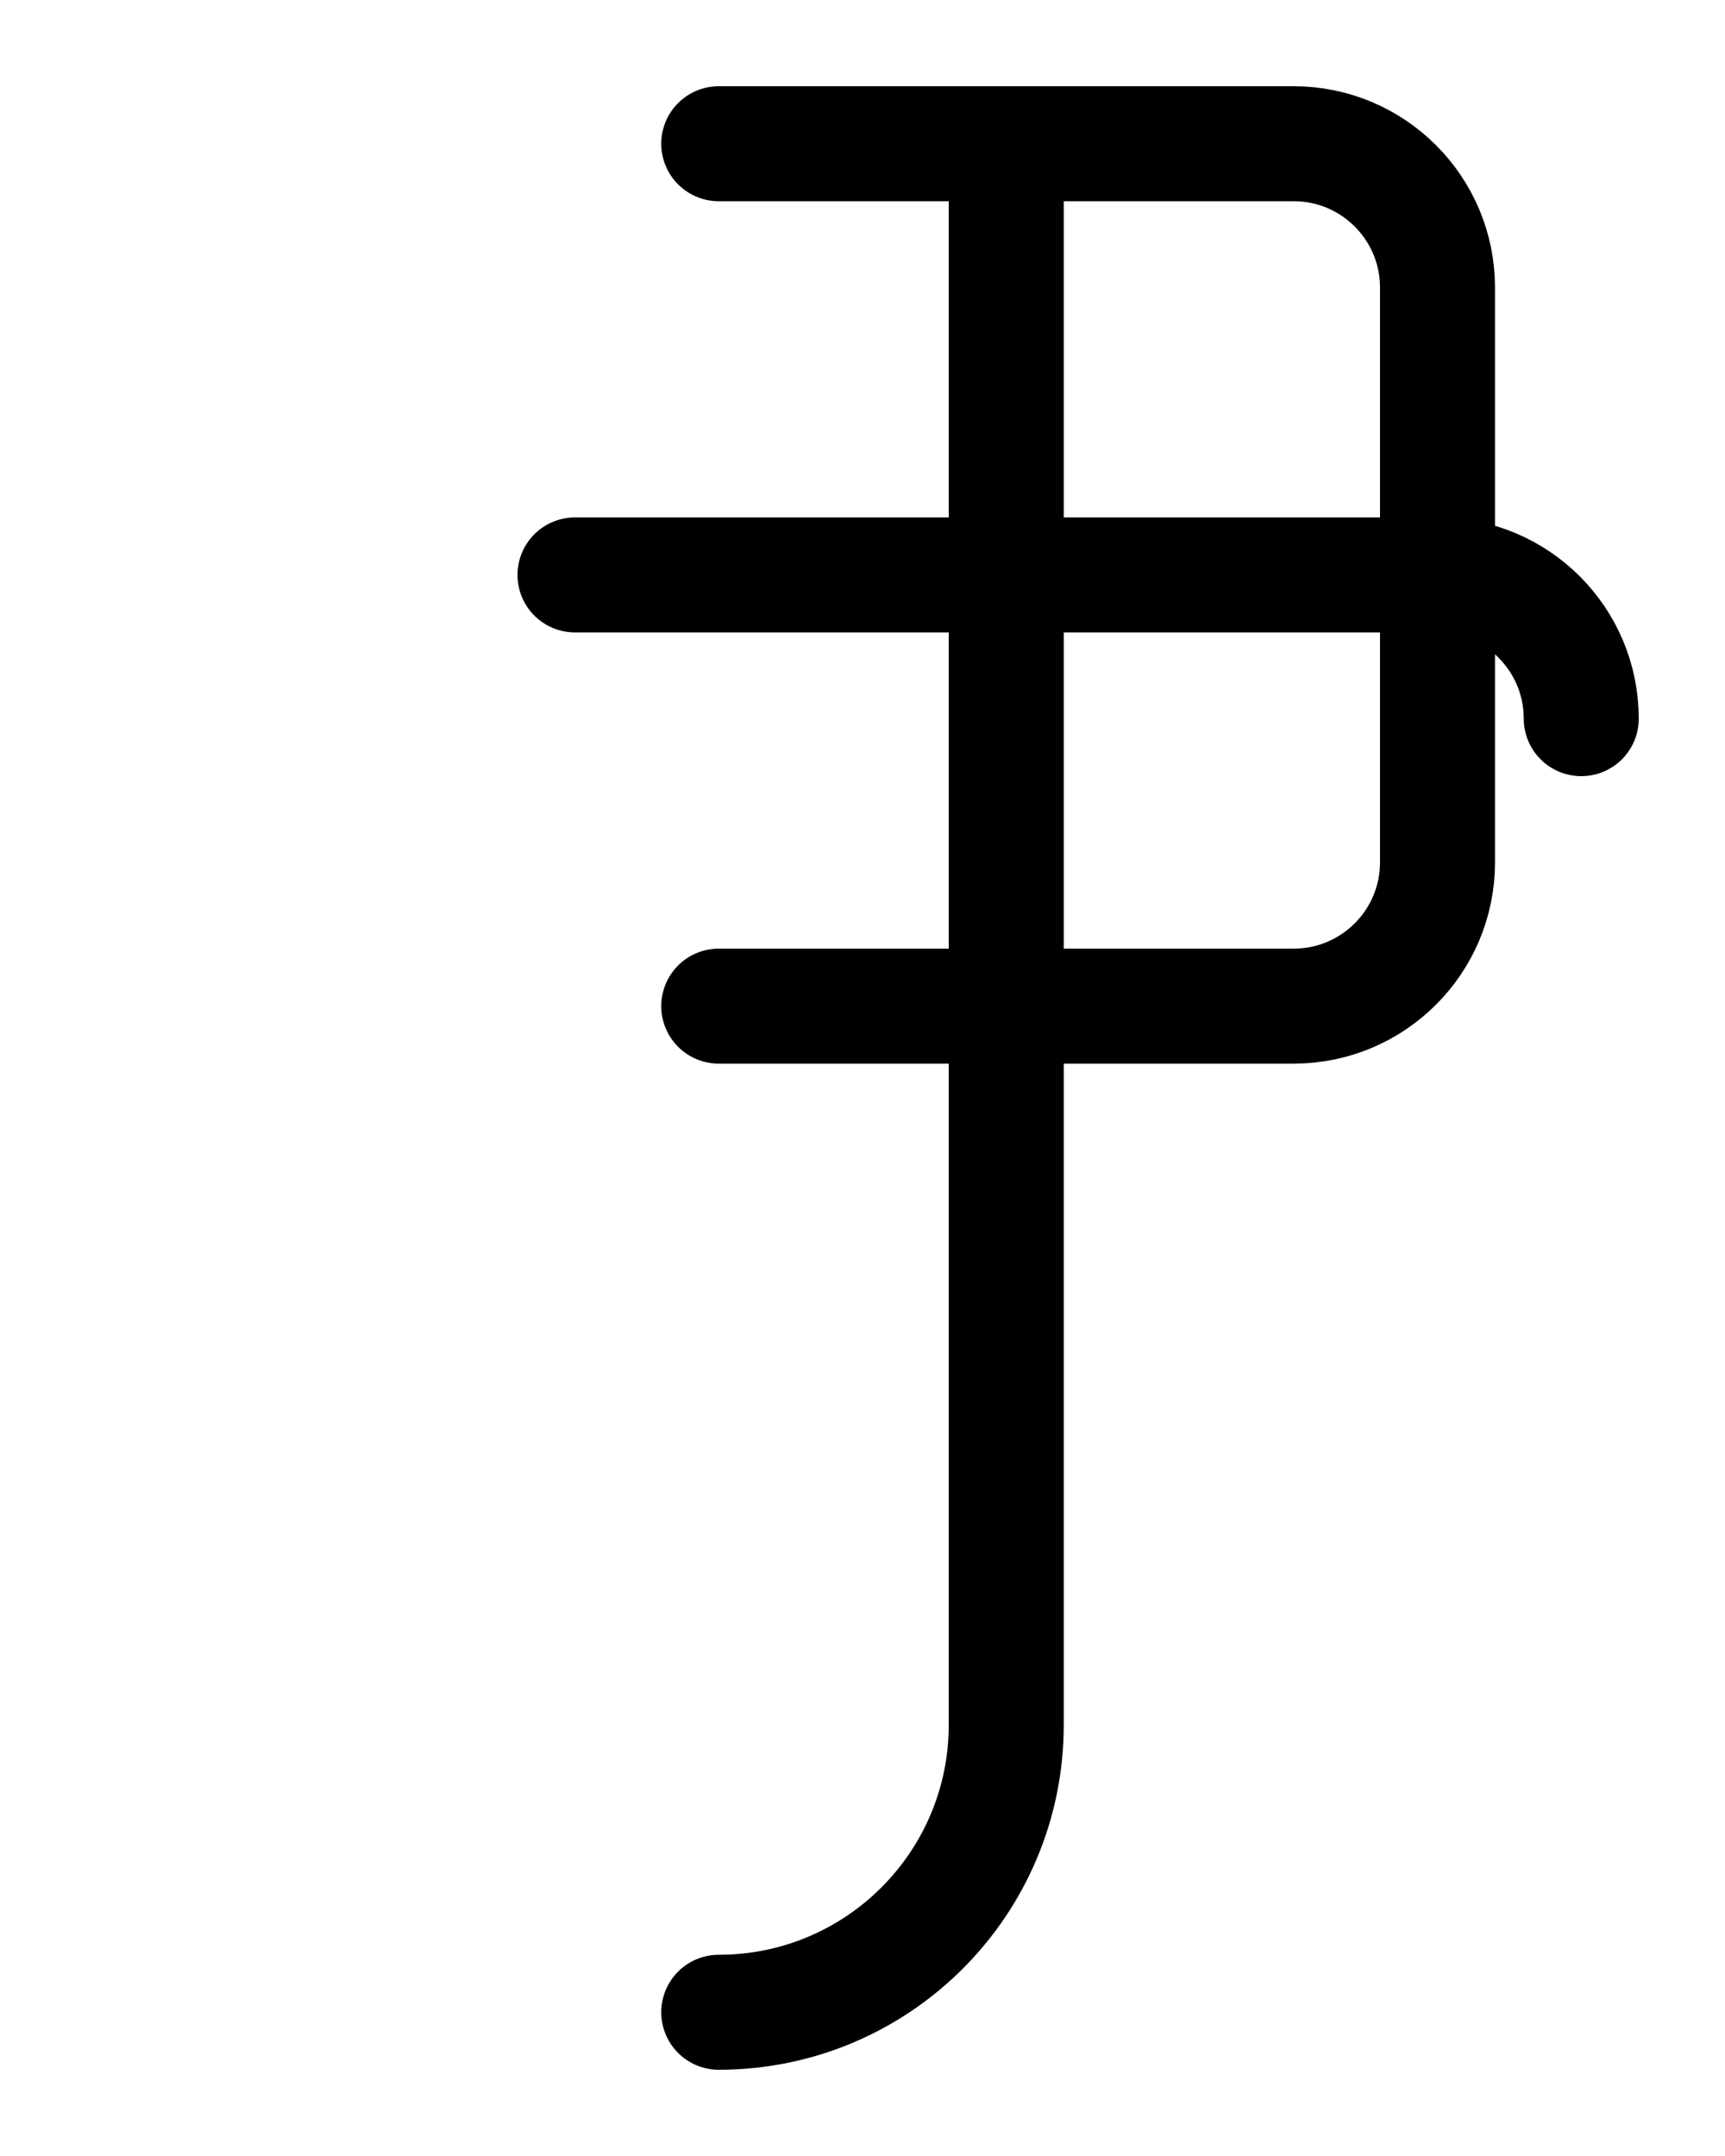 <?xml version="1.0" encoding="utf-8"?>
<!-- Generator: Adobe Illustrator 26.0.0, SVG Export Plug-In . SVG Version: 6.00 Build 0)  -->
<svg version="1.1" id="图层_1" xmlns="http://www.w3.org/2000/svg" xmlns:xlink="http://www.w3.org/1999/xlink" x="0px" y="0px"
	 viewBox="0 0 720 900" style="enable-background:new 0 0 720 900;" xml:space="preserve">
<style type="text/css">
	.st0{fill:none;stroke:#000000;stroke-width:48;stroke-linecap:round;stroke-linejoin:round;stroke-miterlimit:10;}
</style>
<path class="st0" d="M300,60h240c33.1,0,60,26.9,60,60v240c0,33.1-26.9,60-60,60H300"/>
<path class="st0" d="M240,240h360c33.2,0,60,26.9,60,60"/>
<path class="st0" d="M420,60v660c0,66.3-53.7,120-120,120"/>
</svg>
